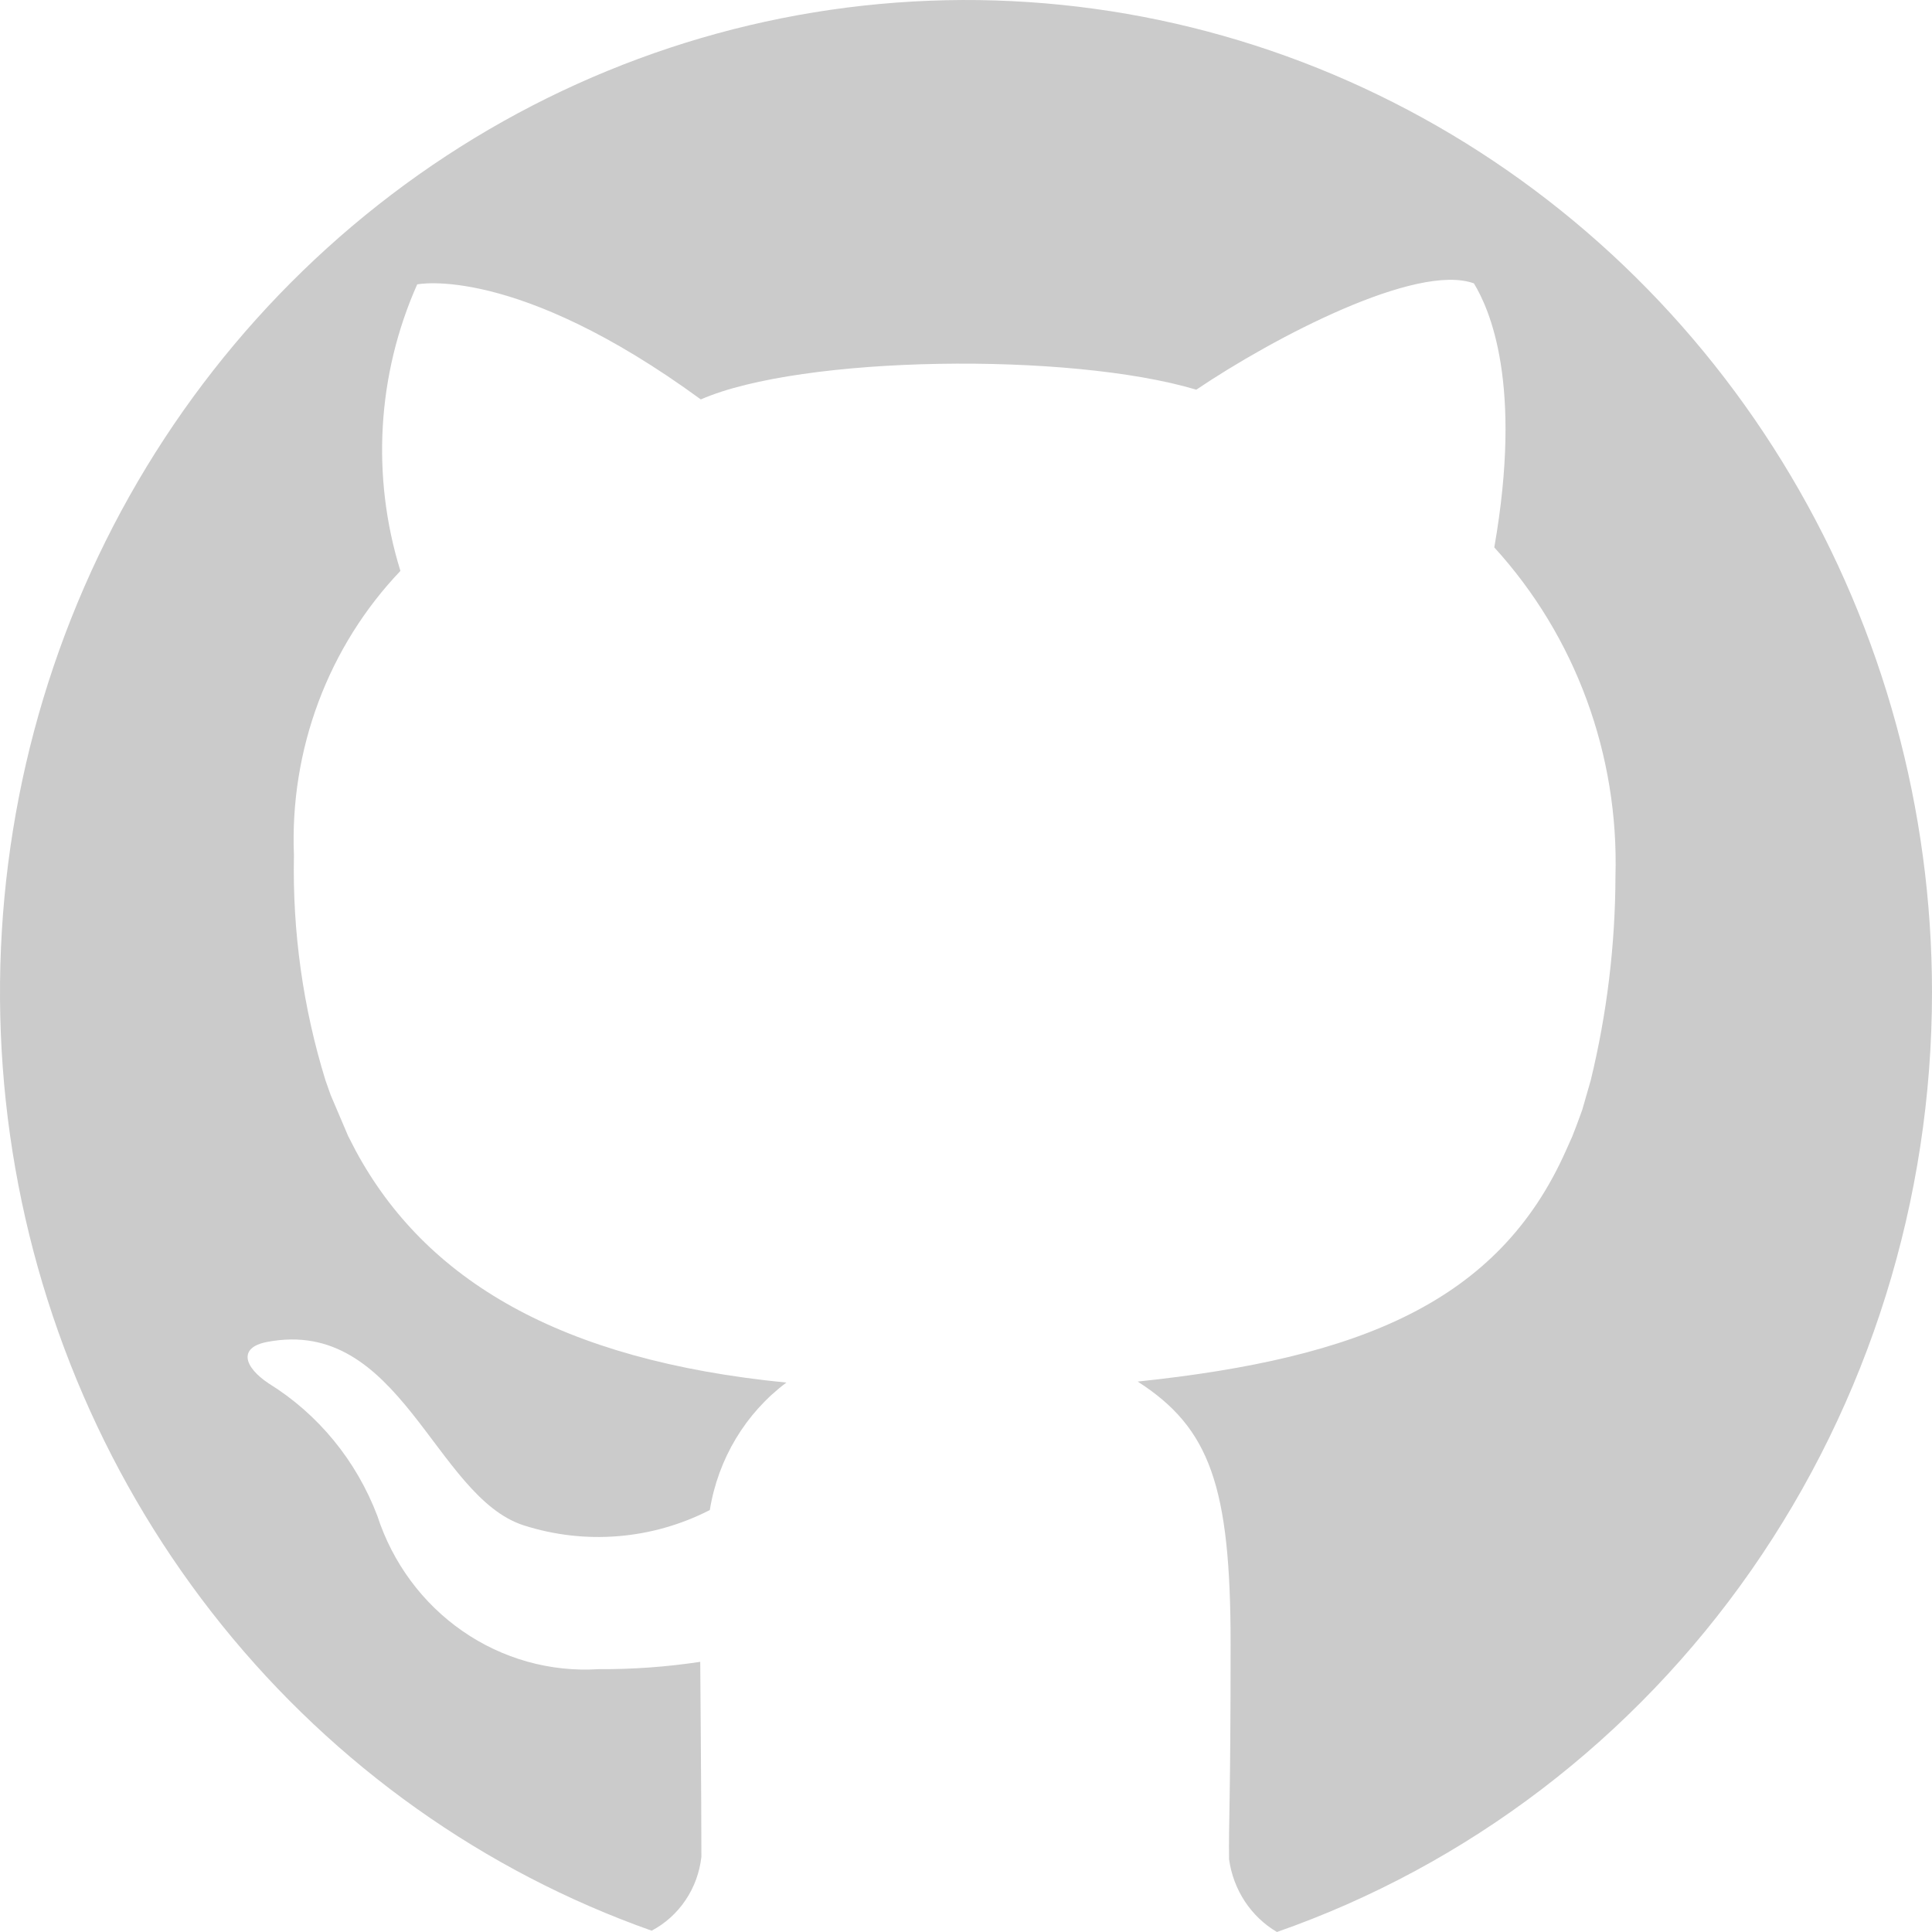 <svg width="50" height="50" viewBox="0 0 50 50" fill="none" xmlns="http://www.w3.org/2000/svg">
<path d="M50 25.679C50 20.962 48.734 16.336 46.343 12.309C43.952 8.281 40.527 5.008 36.444 2.849C32.362 0.689 27.779 -0.273 23.199 0.067C18.618 0.407 14.218 2.036 10.48 4.776C6.742 7.516 3.81 11.26 2.007 15.599C0.204 19.938 -0.4 24.702 0.259 29.371C0.919 34.039 2.818 38.431 5.747 42.064C8.676 45.697 12.523 48.431 16.865 49.966C17.216 49.781 17.518 49.509 17.742 49.175C17.967 48.842 18.107 48.456 18.152 48.053C18.152 46.641 18.122 43.008 18.122 43.008C17.25 43.14 16.37 43.203 15.488 43.198C14.242 43.276 13.005 42.93 11.97 42.212C10.935 41.495 10.16 40.446 9.765 39.229C9.222 37.801 8.235 36.597 6.957 35.805C6.31 35.377 6.162 34.873 6.91 34.73C10.363 34.065 11.243 38.731 13.553 39.476C15.149 39.986 16.874 39.845 18.37 39.08C18.584 37.756 19.295 36.571 20.352 35.781C14.485 35.204 11.007 33.122 9.203 29.776L9.01 29.401L8.557 28.338L8.423 27.958C7.842 26.077 7.567 24.11 7.607 22.137C7.552 20.782 7.769 19.429 8.243 18.163C8.717 16.897 9.439 15.744 10.363 14.775C9.605 12.334 9.76 9.69 10.797 7.36C10.797 7.36 13.333 6.826 18.137 10.337C20.738 9.199 27.677 9.104 30.96 10.085C32.972 8.729 36.667 6.795 38.145 7.334C38.547 7.997 39.415 9.926 38.672 14.167C40.771 16.467 41.898 19.527 41.808 22.678C41.803 24.459 41.588 26.234 41.167 27.962L40.95 28.717C40.95 28.717 40.825 29.071 40.69 29.412L40.523 29.785C38.783 33.69 35.212 35.149 29.443 35.755C31.313 36.954 31.848 38.467 31.848 42.549C31.848 46.631 31.795 47.172 31.808 48.117C31.862 48.507 32.001 48.879 32.215 49.206C32.43 49.532 32.714 49.804 33.047 50C37.99 48.272 42.284 44.997 45.324 40.636C48.365 36.274 50 31.044 50 25.679Z" fill="#CBCBCB"/>
</svg>
